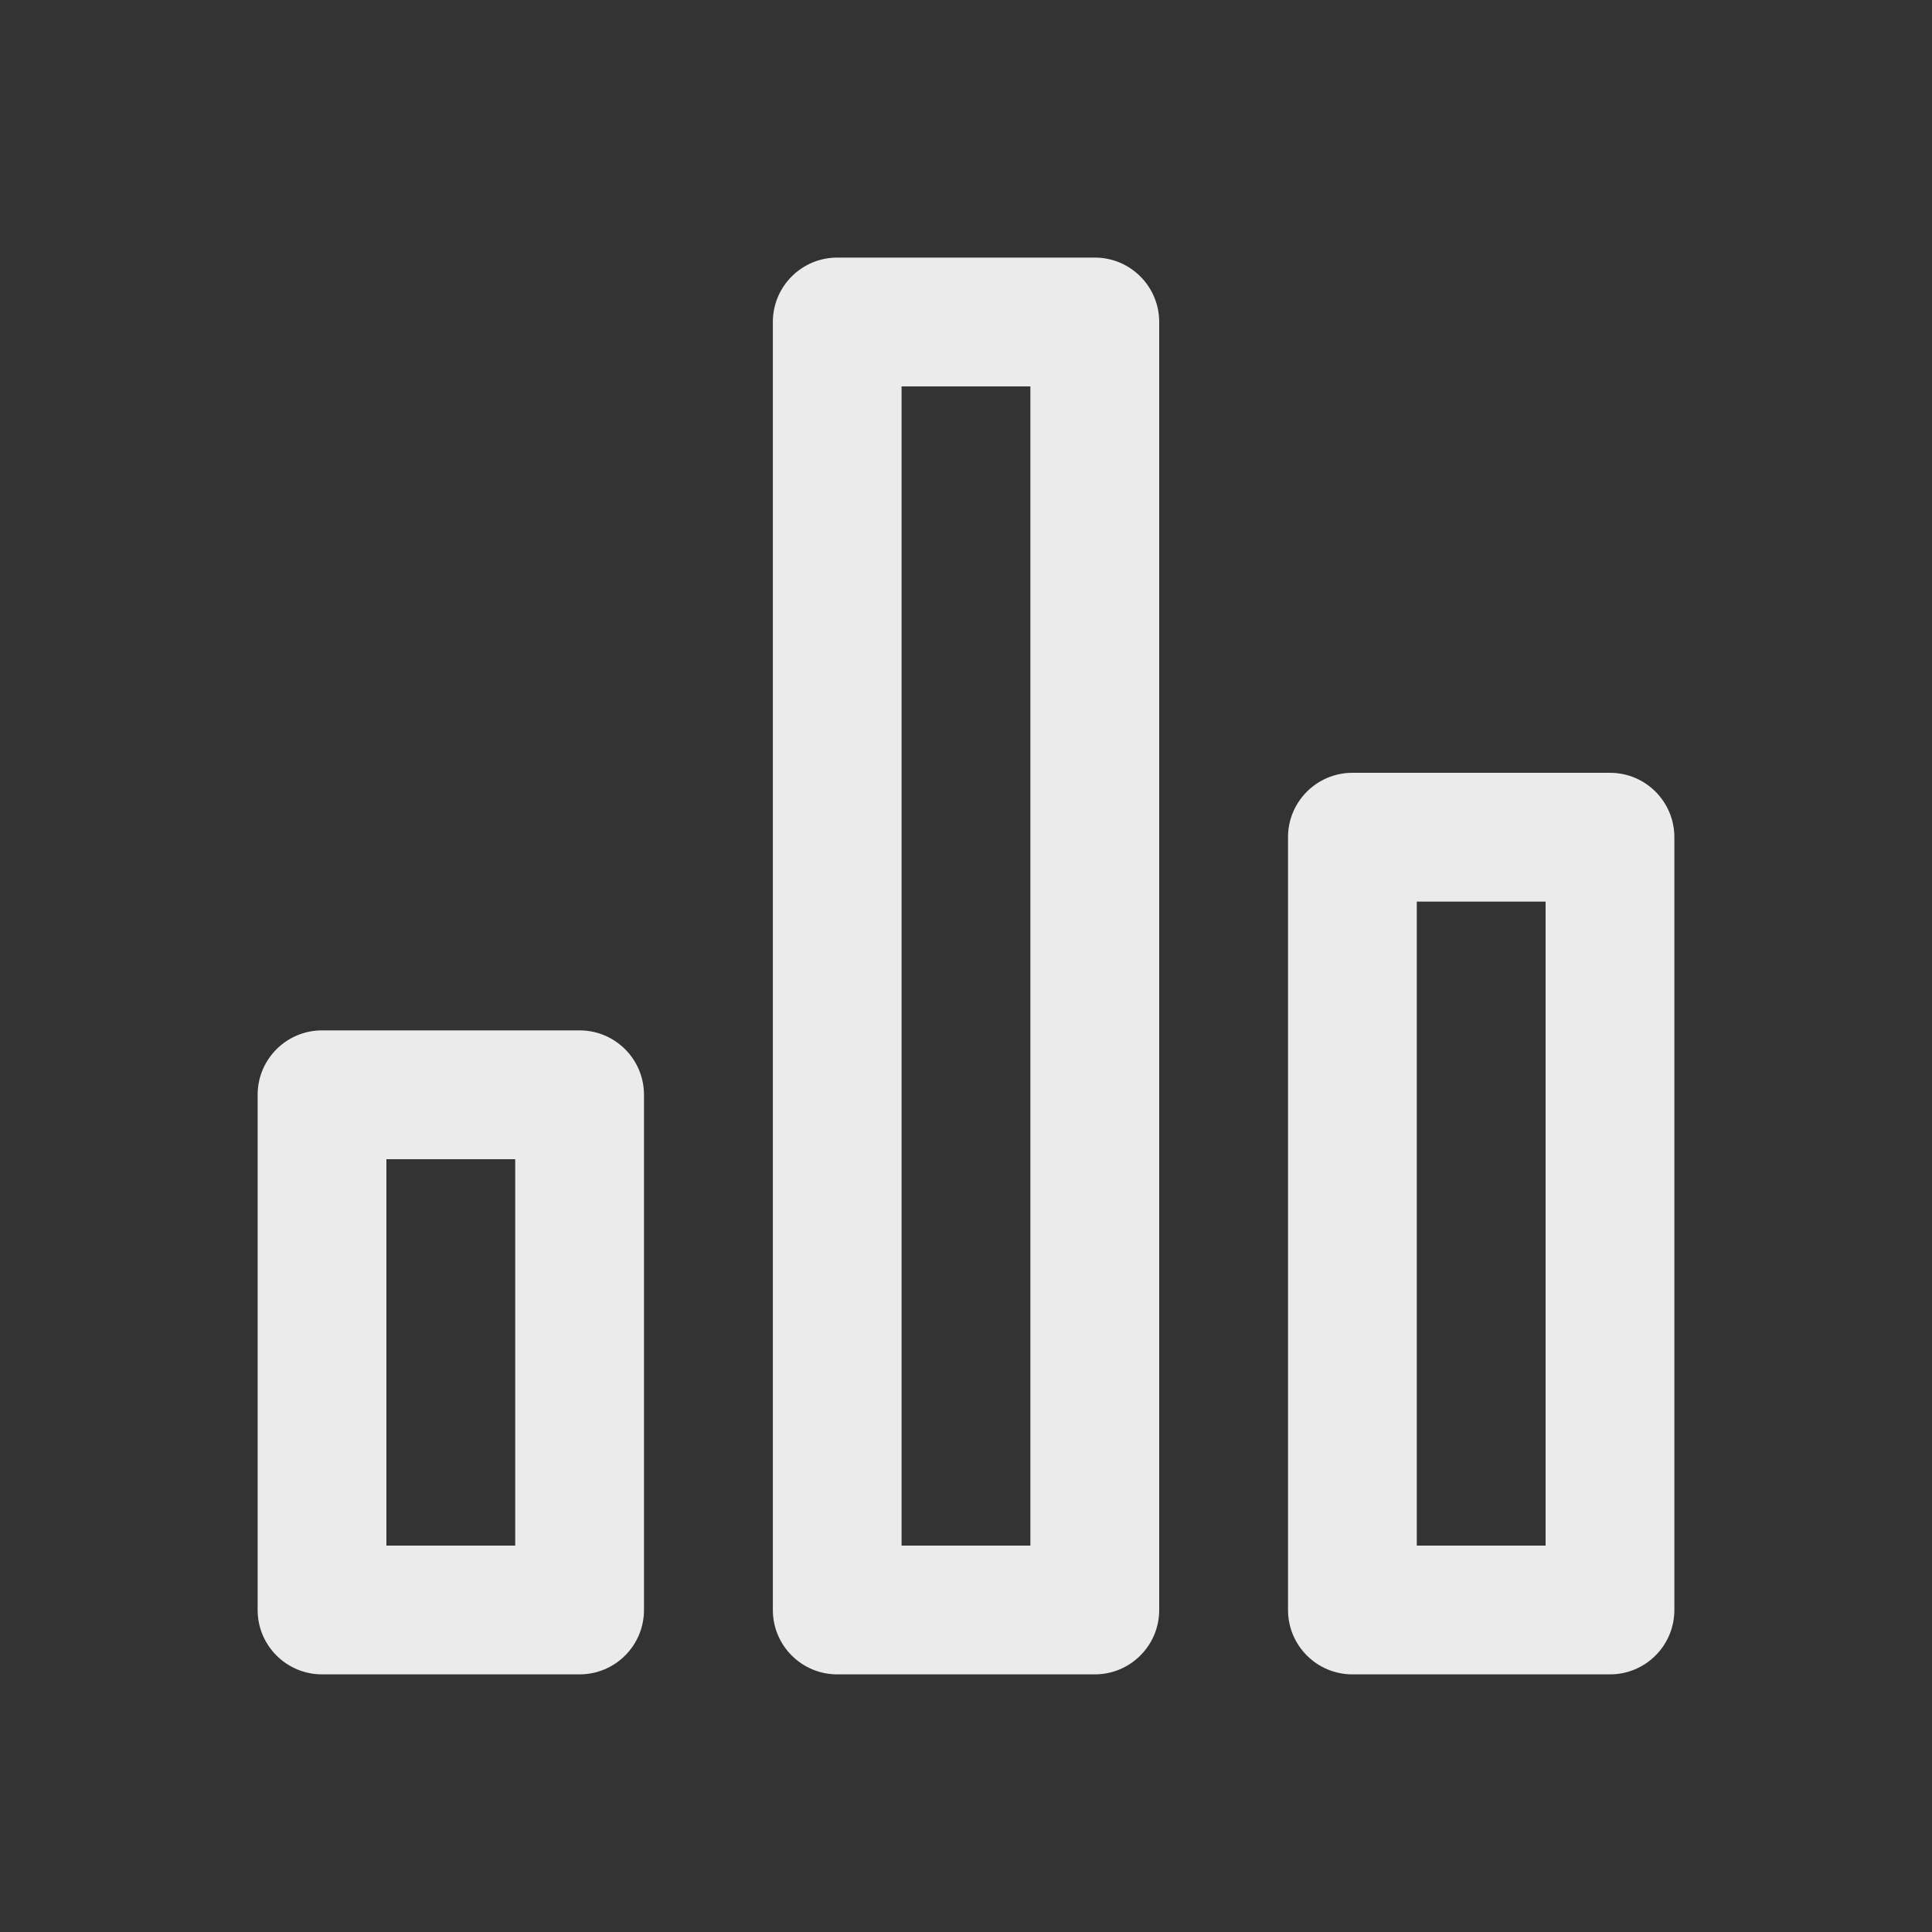<!-- Generated by IcoMoon.io -->
<svg version="1.1" xmlns="http://www.w3.org/2000/svg" width="40" height="40" viewBox="0 0 40 40">
<rect x="0" y="0" width="40" height="40" fill="#333333" stroke="none"/>
<title>graph-bar</title>
<path fill="#ebebeb" d="M12 21.333h-5.333c-0.736 0-1.333 0.597-1.333 1.333v0 10.667c0 0.736 0.597 1.333 1.333 1.333v0h5.333c0.736 0 1.333-0.597 1.333-1.333v0-10.667c0-0.736-0.597-1.333-1.333-1.333v0zM10.667 32h-2.667v-8h2.667zM33.333 16h-5.333c-0.736 0-1.333 0.597-1.333 1.333v0 16c0 0.736 0.597 1.333 1.333 1.333v0h5.333c0.736 0 1.333-0.597 1.333-1.333v0-16c0-0.736-0.597-1.333-1.333-1.333v0zM32 32h-2.667v-13.333h2.667zM22.667 5.333h-5.333c-0.736 0-1.333 0.597-1.333 1.333v0 26.667c0 0.736 0.597 1.333 1.333 1.333v0h5.333c0.736 0 1.333-0.597 1.333-1.333v0-26.667c0-0.736-0.597-1.333-1.333-1.333v0zM21.333 32h-2.667v-24h2.667z"></path>
</svg>
